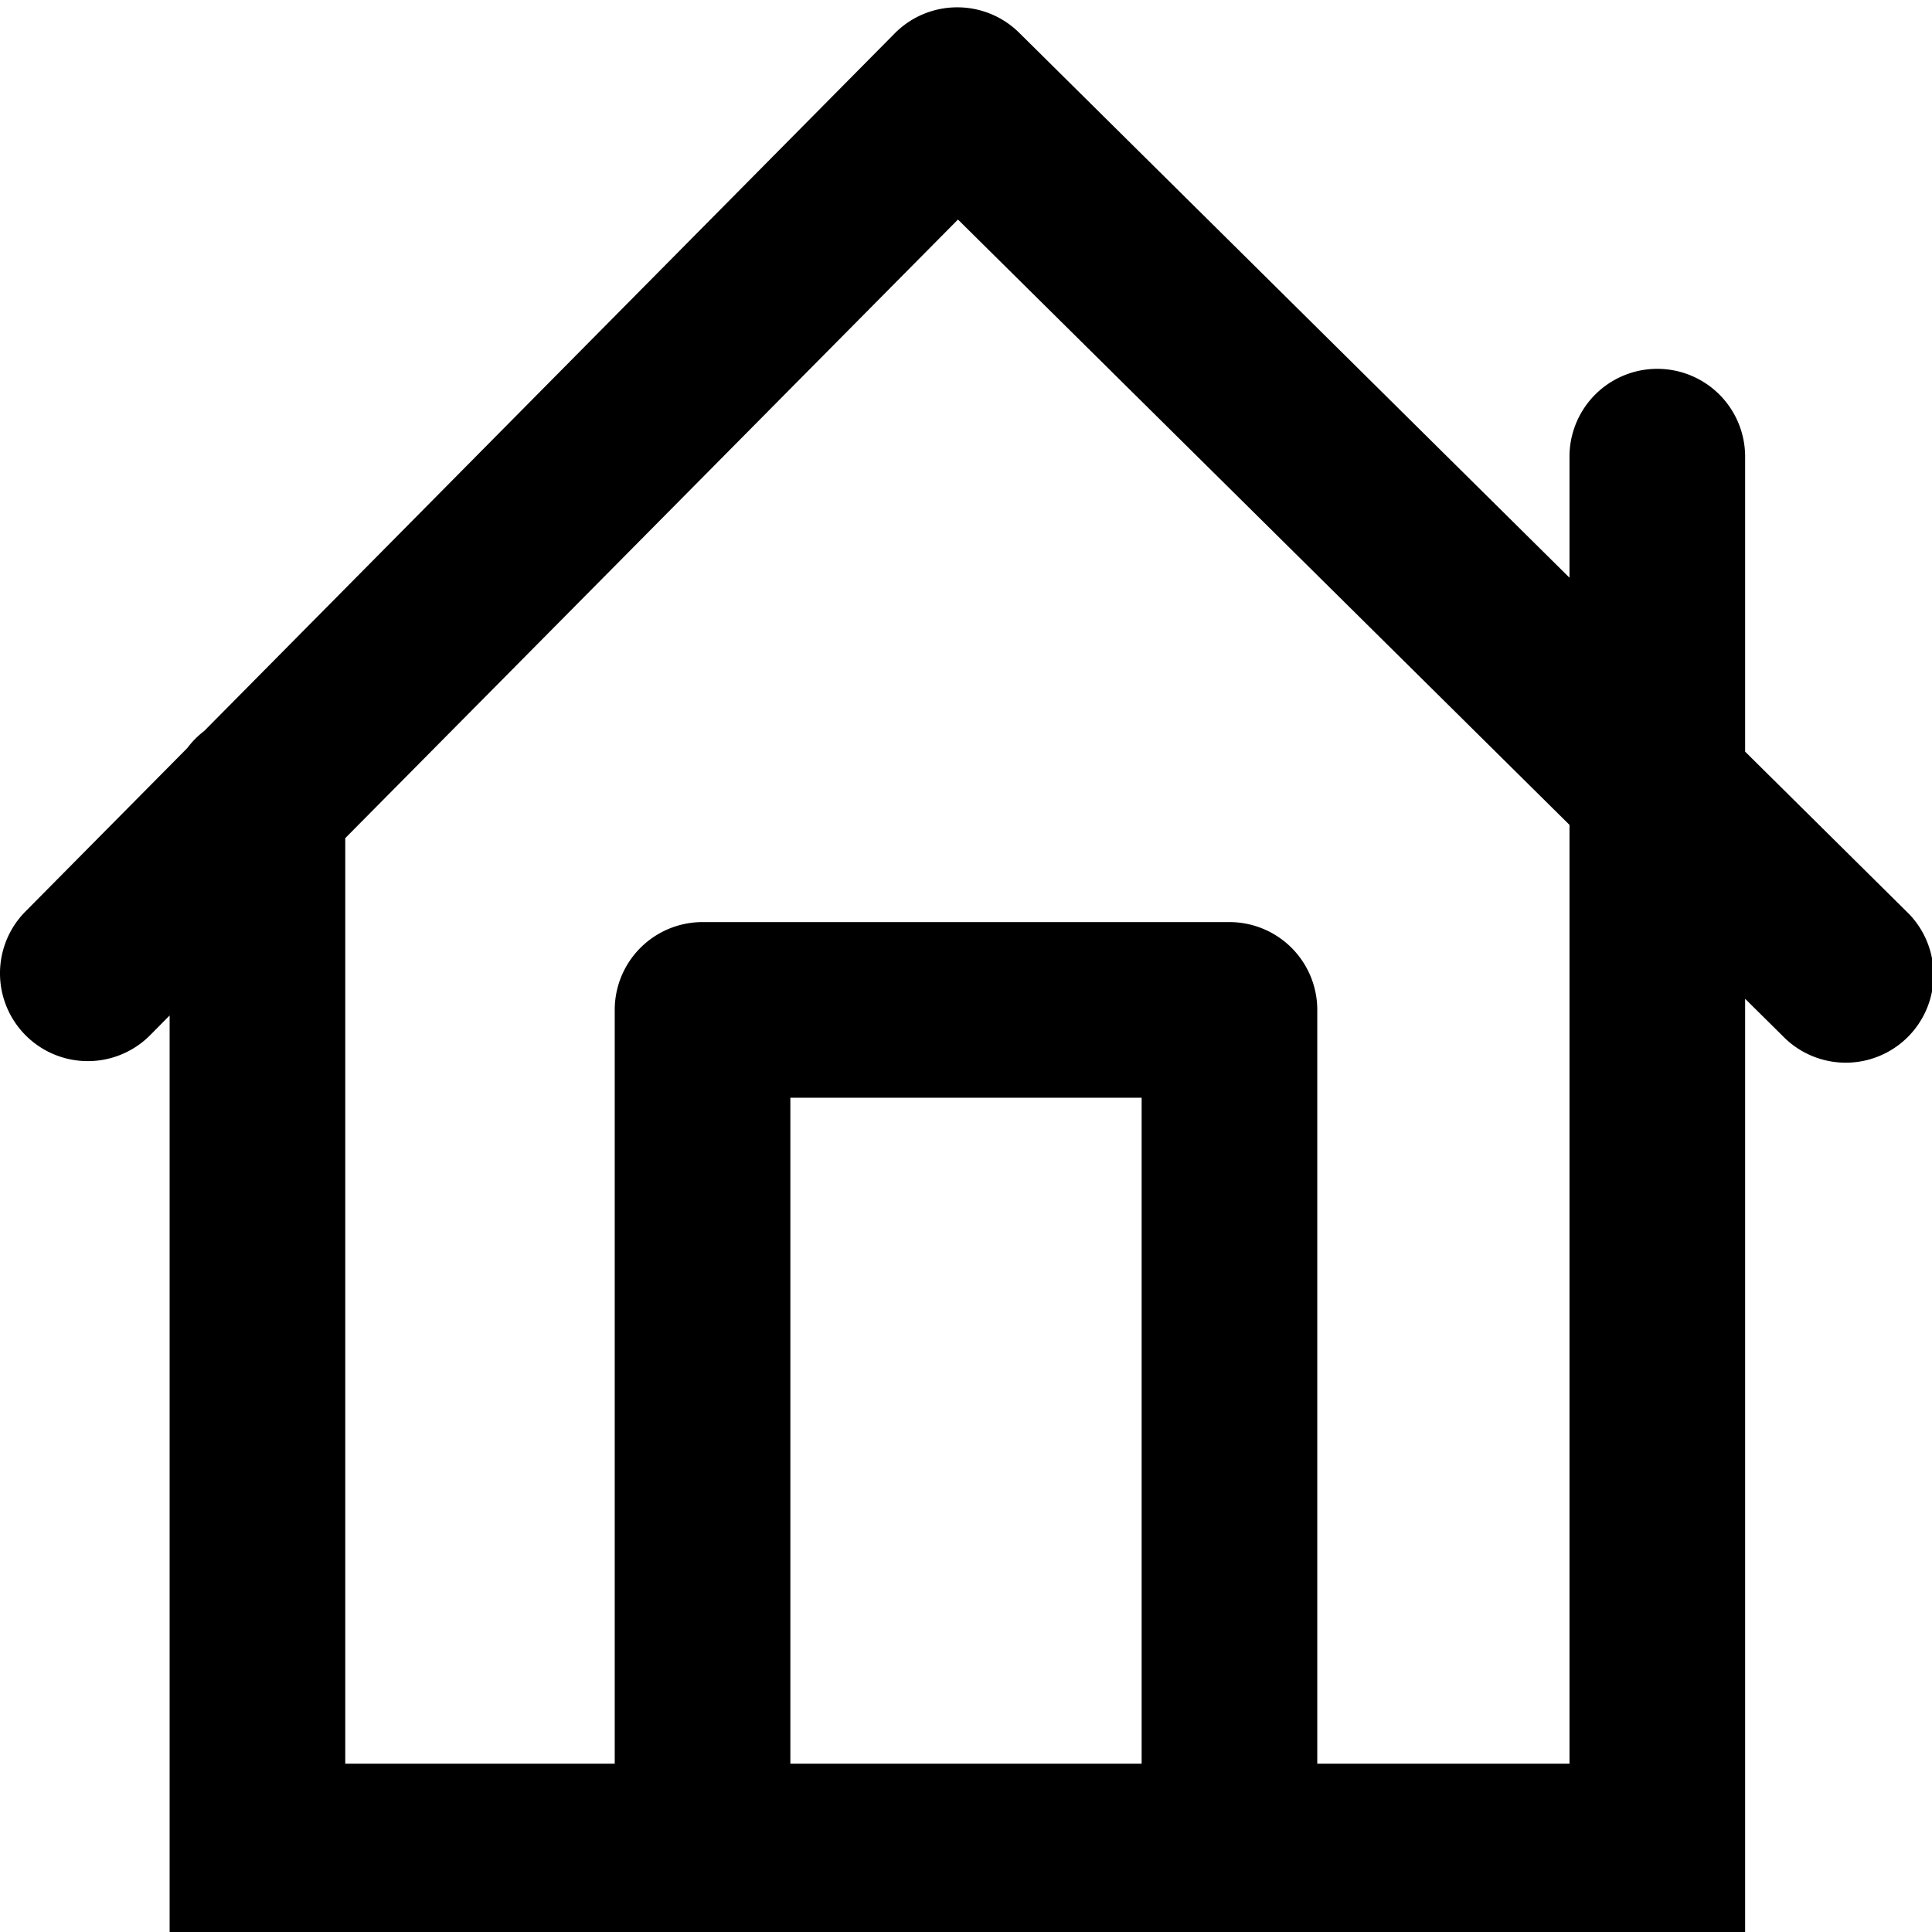 <svg id="icons" xmlns="http://www.w3.org/2000/svg" viewBox="0 0 44 44"><path d="M43.407,20.746l-3.663-3.628V10.4a2,2,0,1,0-4,0v2.757L23.211.746A2,2,0,0,0,21.8.167h-.01a2,2,0,0,0-1.412.592L4.65,16.648a1.988,1.988,0,0,0-.384.388L.579,20.759a2,2,0,1,0,2.842,2.815l.442-.447v21.04H39.744V22.747l.849.84a2,2,0,1,0,2.814-2.841ZM18,40.167V25h8V40.167Zm17.744,0H30V23a2,2,0,0,0-2-2H16a2,2,0,0,0-2,2V40.167H7.863V19.088L21.817,5,35.744,18.786Z"/></svg>
